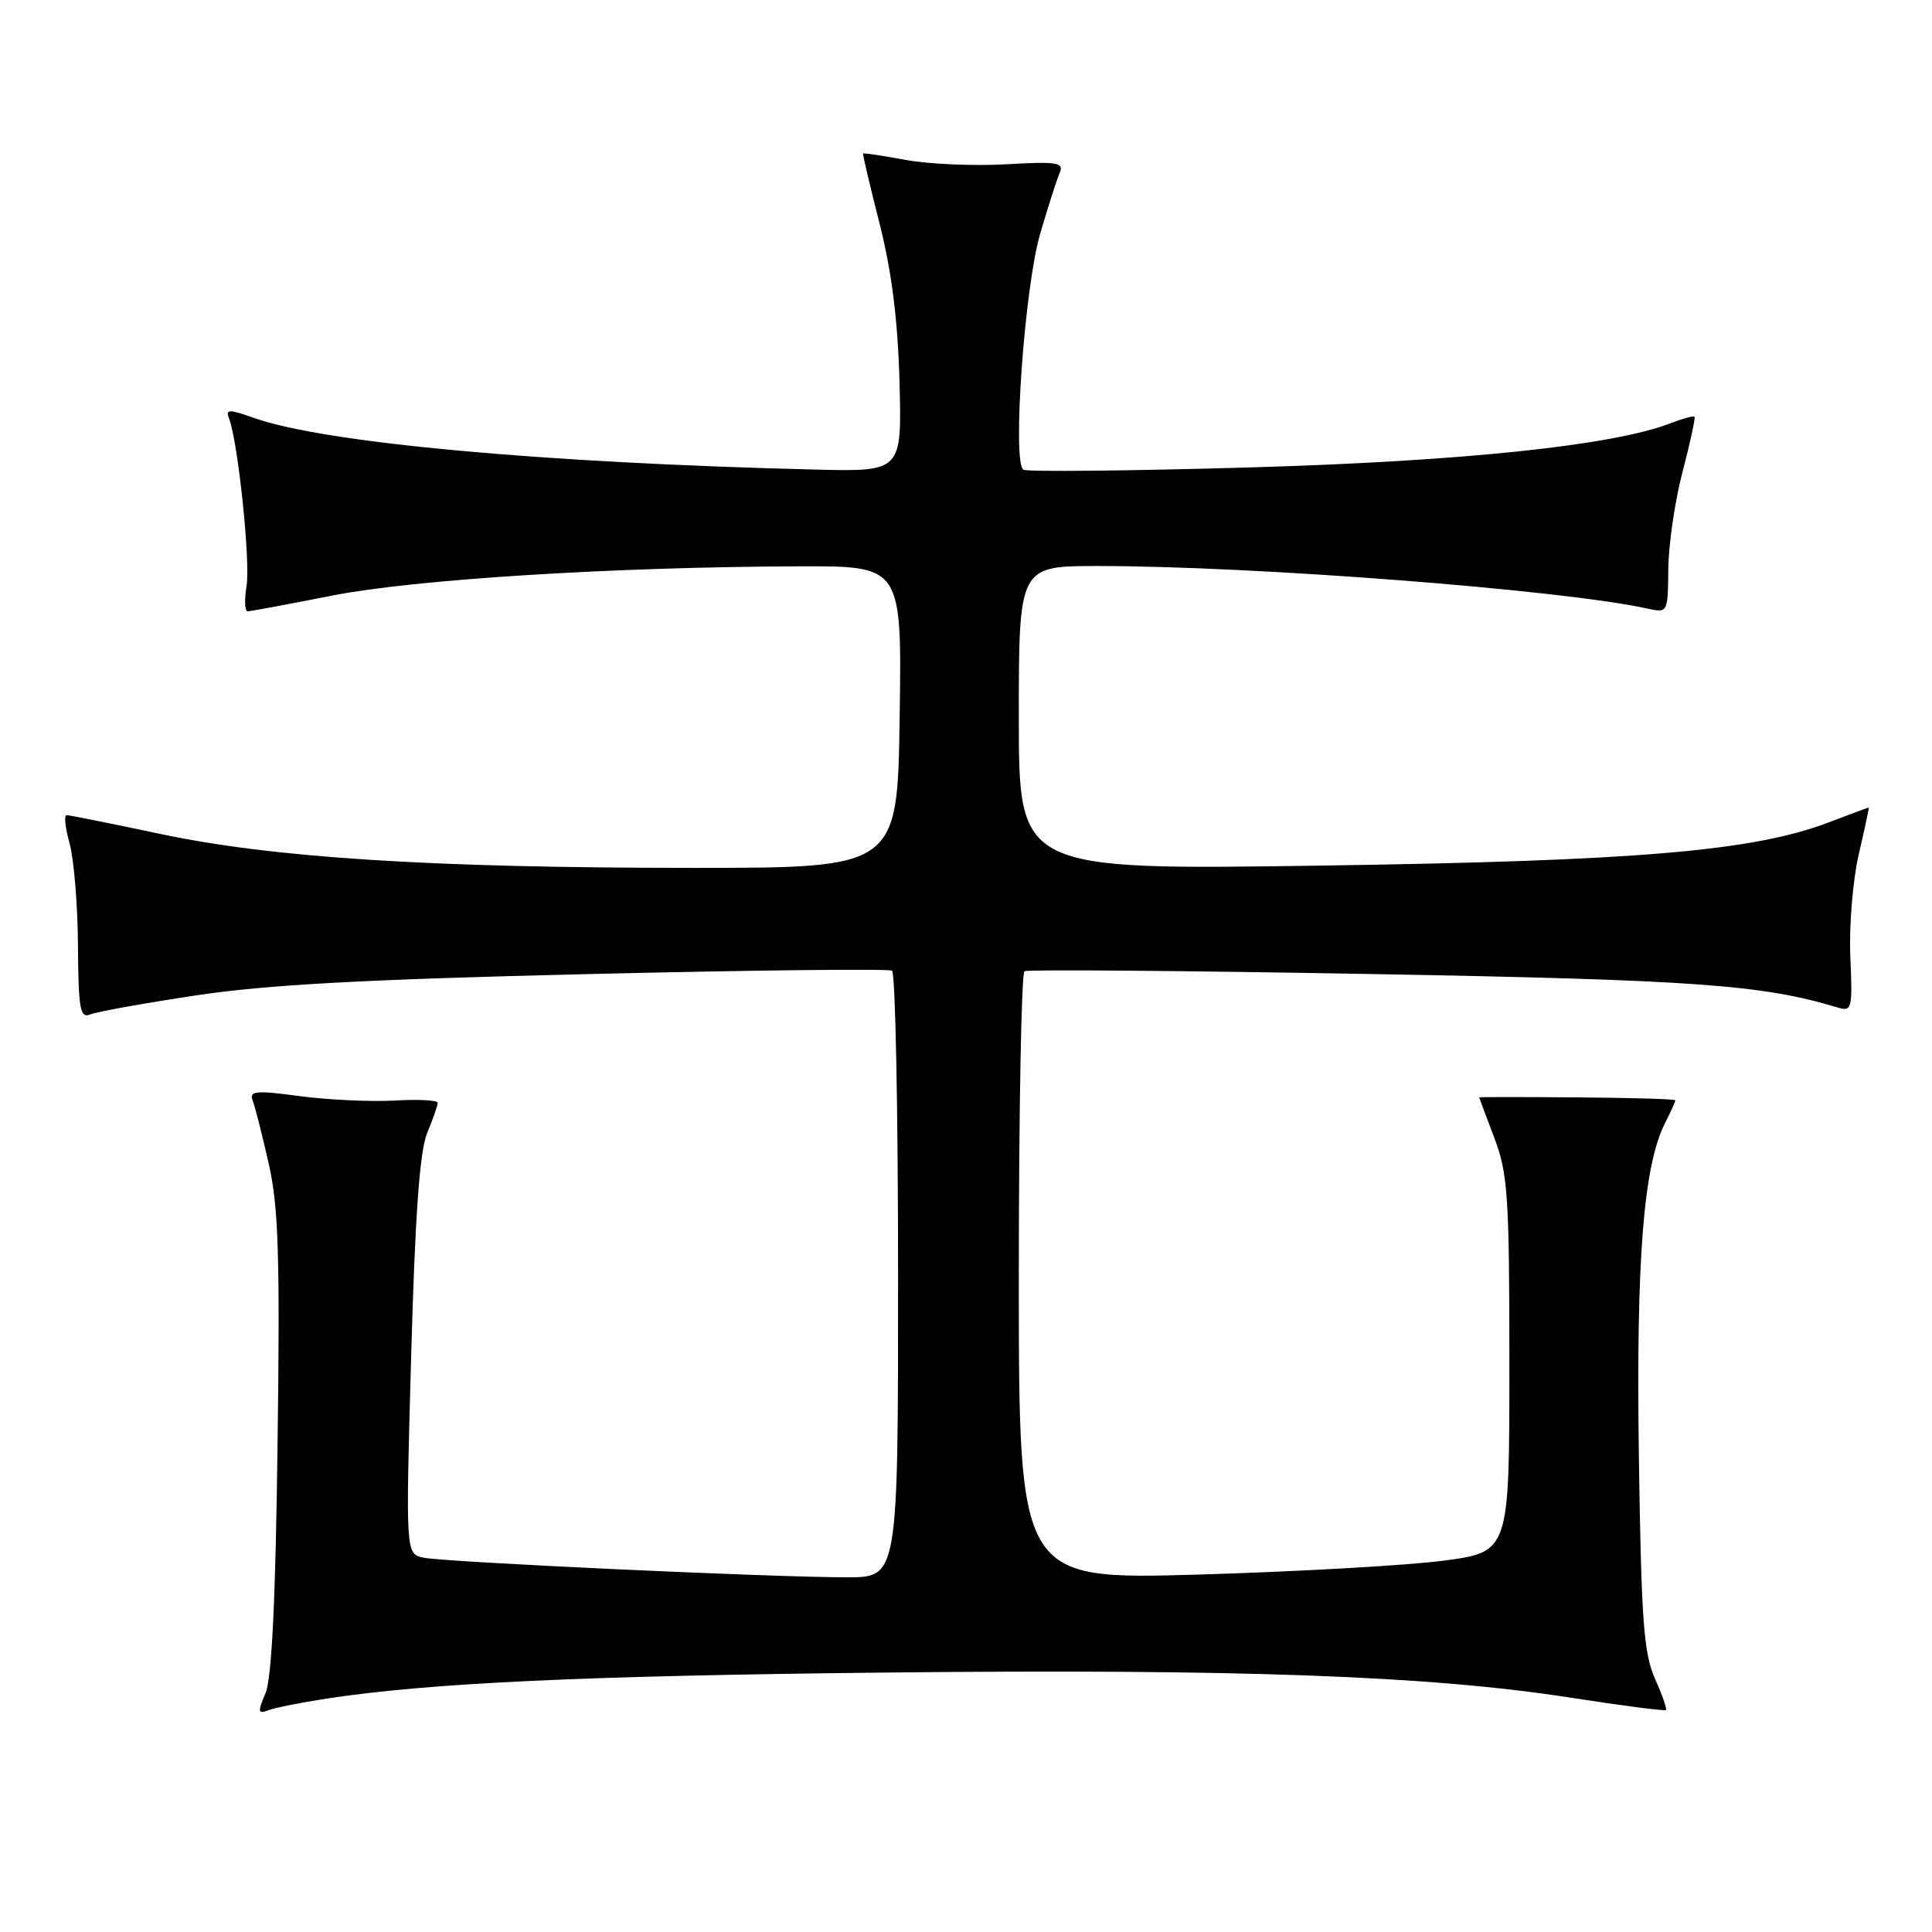 <?xml version="1.0" encoding="UTF-8" standalone="no"?>
<!DOCTYPE svg PUBLIC "-//W3C//DTD SVG 1.1//EN" "http://www.w3.org/Graphics/SVG/1.1/DTD/svg11.dtd" >
<svg xmlns="http://www.w3.org/2000/svg" xmlns:xlink="http://www.w3.org/1999/xlink" version="1.1" viewBox="0 0 256 256">
 <g >
 <path fill="currentColor"
d=" M 43.30 225.07 C 56.93 222.99 77.43 222.04 117.50 221.62 C 164.33 221.13 189.42 222.05 207.98 224.93 C 214.85 226.00 220.59 226.74 220.75 226.59 C 220.90 226.43 220.24 224.55 219.28 222.40 C 217.80 219.10 217.47 214.58 217.16 193.00 C 216.78 166.99 217.76 154.48 220.63 148.80 C 221.39 147.31 222.00 145.96 222.00 145.80 C 221.99 145.63 216.14 145.46 209.00 145.41 C 201.85 145.35 196.00 145.35 196.00 145.41 C 196.00 145.46 196.90 147.87 198.00 150.76 C 199.80 155.51 200.00 158.44 200.00 180.83 C 200.00 205.64 200.00 205.64 191.25 206.80 C 186.44 207.43 171.81 208.26 158.75 208.64 C 135.00 209.32 135.00 209.32 135.00 169.22 C 135.00 147.16 135.34 128.92 135.75 128.69 C 136.16 128.45 156.75 128.62 181.50 129.06 C 224.58 129.83 233.46 130.47 243.50 133.50 C 245.39 134.07 245.48 133.71 245.18 126.78 C 245.00 122.72 245.50 116.66 246.29 113.22 C 247.09 109.80 247.68 107.00 247.62 107.00 C 247.55 107.00 245.15 107.89 242.29 108.98 C 232.28 112.78 216.90 114.09 174.75 114.70 C 135.00 115.28 135.00 115.28 135.00 95.14 C 135.00 75.00 135.00 75.00 145.47 75.00 C 166.24 75.00 206.94 78.15 218.25 80.63 C 221.00 81.23 221.00 81.23 221.06 75.37 C 221.09 72.14 221.94 66.35 222.95 62.50 C 223.96 58.65 224.67 55.37 224.53 55.22 C 224.39 55.07 222.98 55.45 221.39 56.07 C 213.77 59.03 193.90 61.12 165.50 61.94 C 149.55 62.40 136.10 62.53 135.61 62.24 C 134.10 61.34 135.75 38.09 137.82 31.00 C 138.87 27.42 140.03 23.79 140.41 22.91 C 141.01 21.52 140.13 21.38 133.29 21.77 C 129.01 22.01 123.03 21.75 120.00 21.19 C 116.97 20.63 114.44 20.25 114.36 20.34 C 114.29 20.43 115.27 24.61 116.55 29.64 C 118.16 35.99 118.97 42.41 119.19 50.64 C 119.50 62.50 119.50 62.50 108.00 62.22 C 71.78 61.33 43.03 58.69 33.69 55.39 C 30.29 54.19 29.86 54.20 30.36 55.48 C 31.54 58.57 33.20 74.40 32.67 77.63 C 32.37 79.48 32.43 81.00 32.81 81.00 C 33.19 81.00 38.22 80.06 44.00 78.92 C 54.93 76.77 81.18 75.12 106.00 75.04 C 119.50 75.00 119.50 75.00 119.21 95.00 C 118.92 115.00 118.92 115.00 91.71 115.00 C 56.99 114.99 36.11 113.66 21.20 110.49 C 14.76 109.13 9.20 108.01 8.83 108.01 C 8.46 108.00 8.64 109.69 9.22 111.75 C 9.79 113.81 10.30 119.90 10.33 125.28 C 10.39 133.72 10.61 134.97 11.95 134.42 C 12.80 134.06 19.12 132.93 26.00 131.89 C 35.38 130.48 48.35 129.77 77.95 129.07 C 99.65 128.55 117.76 128.35 118.20 128.62 C 118.64 128.90 119.00 147.09 119.00 169.06 C 119.00 209.00 119.00 209.00 112.25 209.00 C 102.42 209.01 58.91 206.99 56.12 206.40 C 53.75 205.90 53.75 205.90 54.48 179.70 C 55.00 161.00 55.61 152.54 56.60 150.13 C 57.37 148.27 58.00 146.47 58.00 146.13 C 58.00 145.78 55.42 145.65 52.25 145.83 C 49.09 146.00 43.44 145.74 39.71 145.24 C 33.91 144.46 33.00 144.55 33.47 145.79 C 33.78 146.59 34.74 150.36 35.60 154.16 C 36.90 159.85 37.11 166.37 36.78 191.28 C 36.52 211.95 36.01 222.41 35.18 224.36 C 34.12 226.86 34.17 227.15 35.54 226.62 C 36.40 226.29 39.90 225.59 43.30 225.07 Z "/>
</g>
</svg>